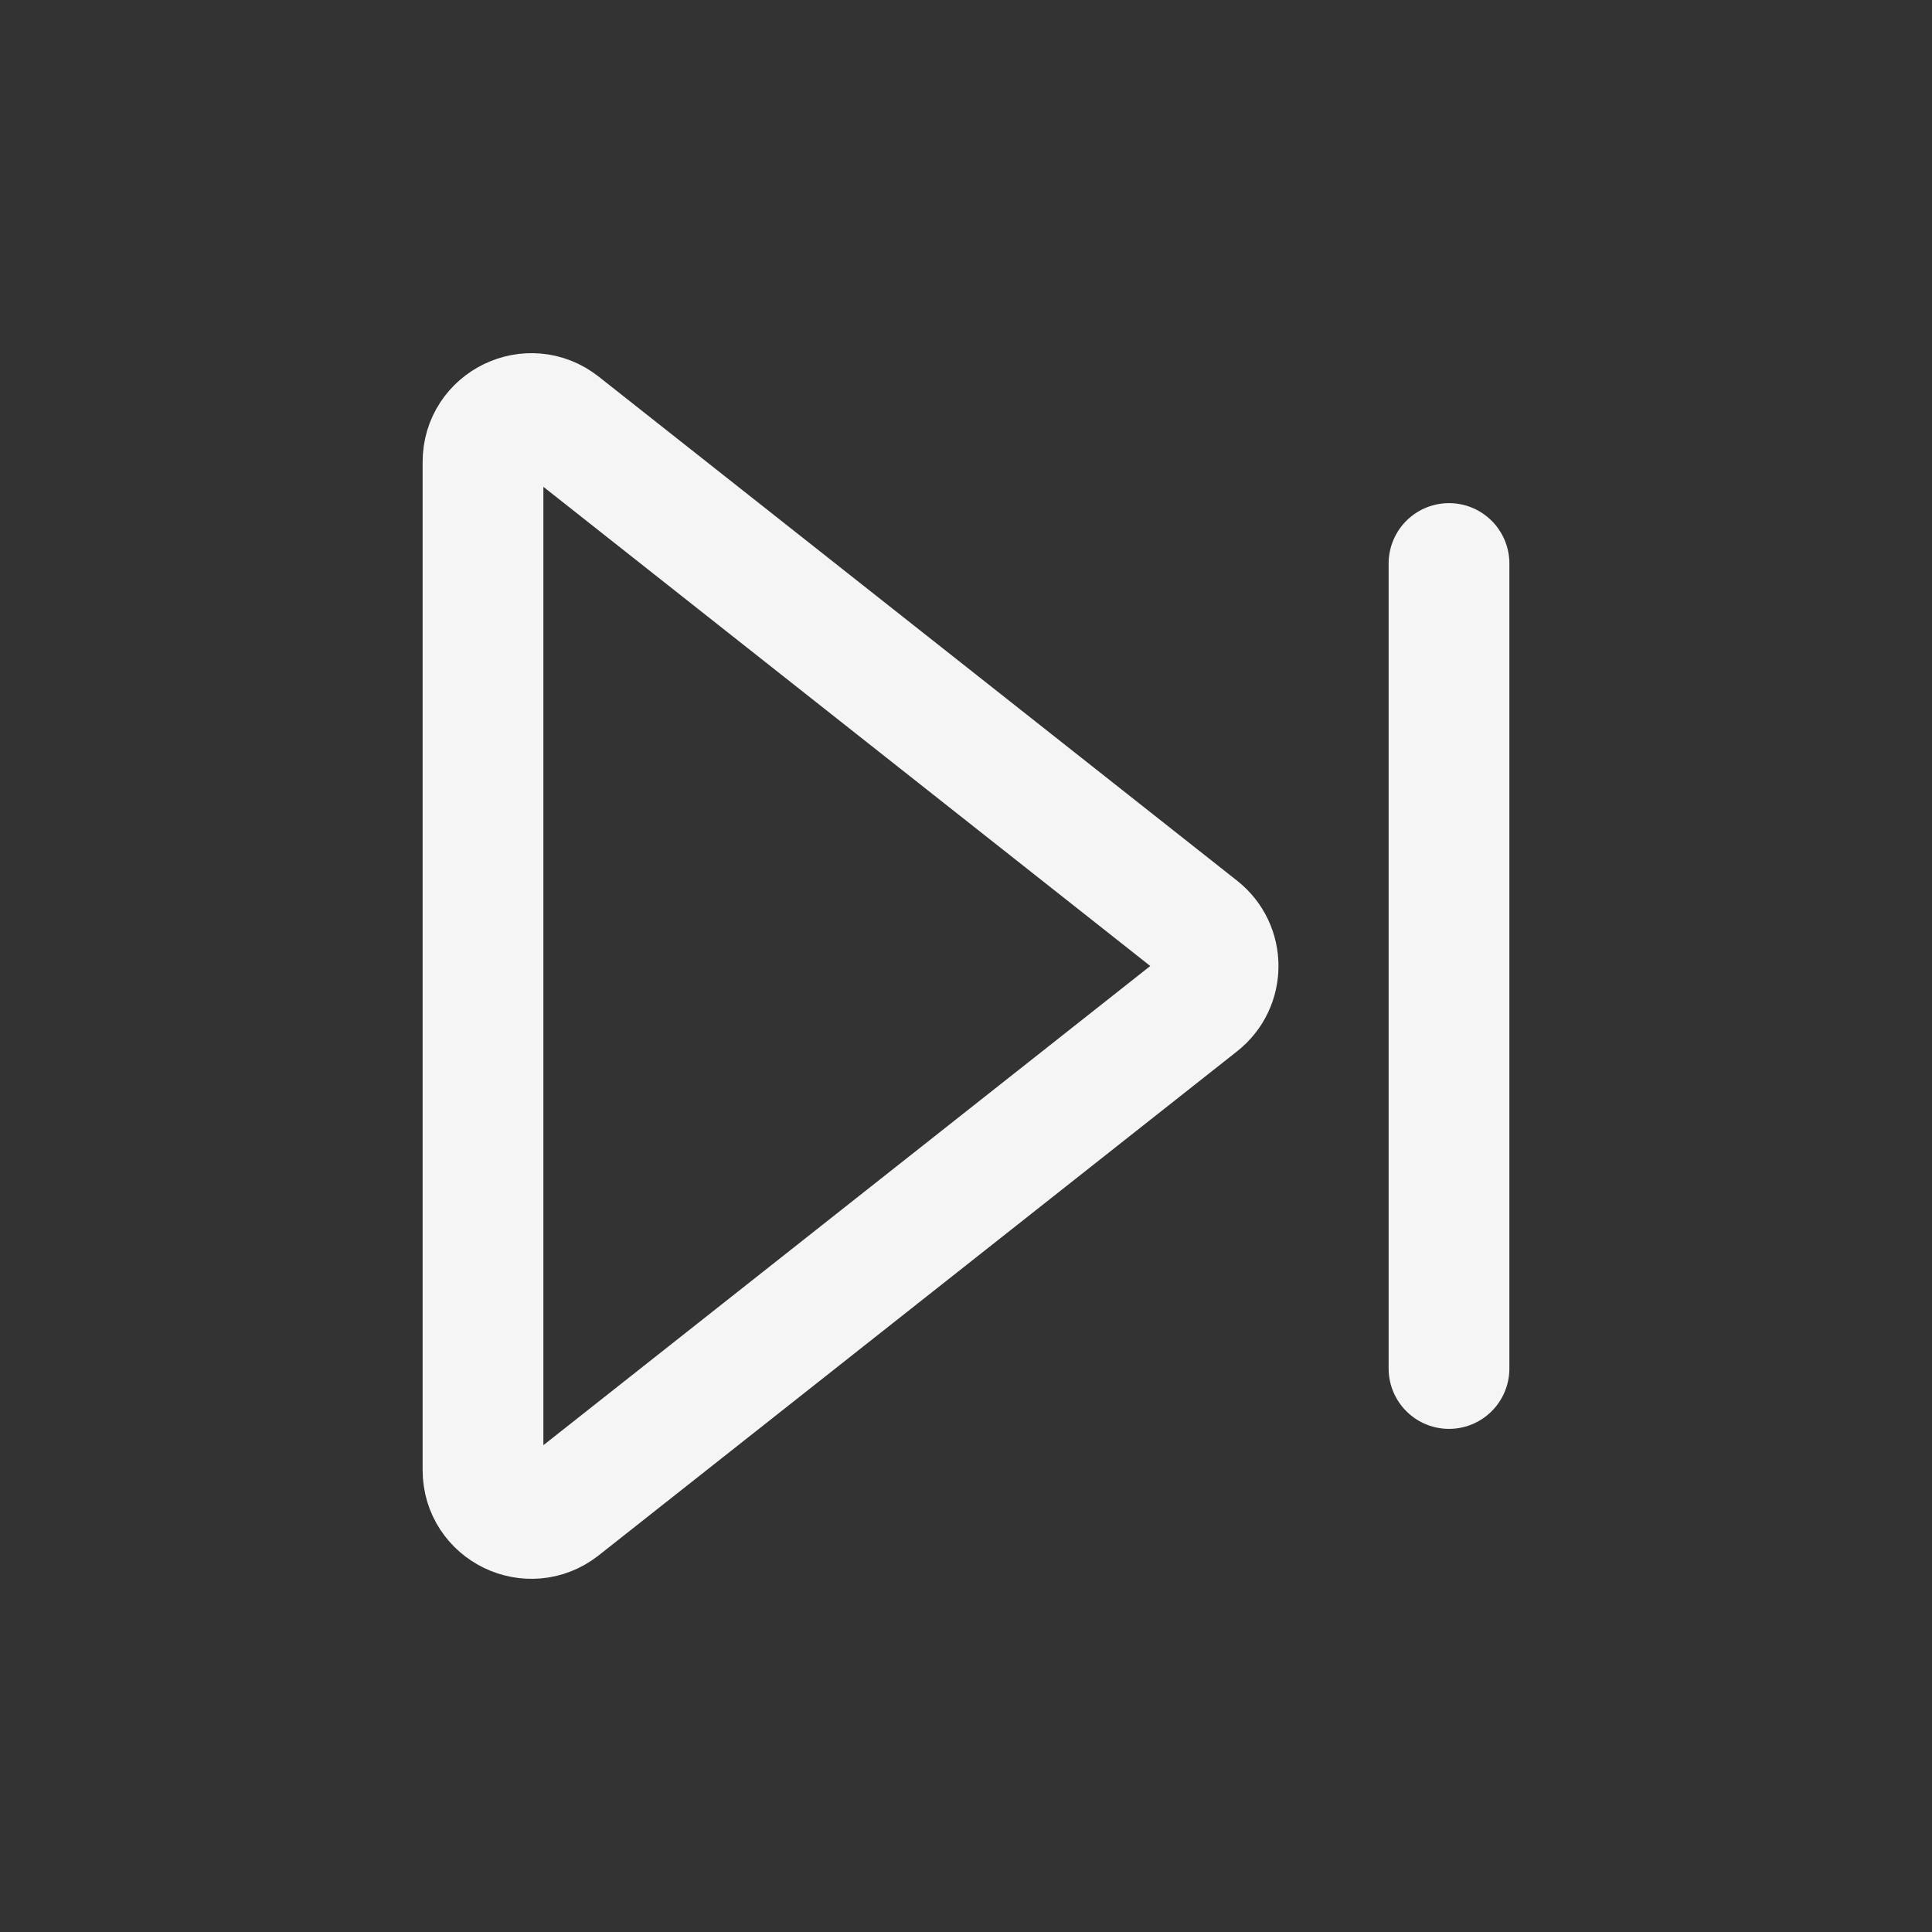 <svg width="24px" height="24px" viewBox="0 0 24 24" fill="none" xmlns="http://www.w3.org/2000/svg" color="#F5F5F5" stroke="#F5F5F5" stroke-width="1.5"><rect x="0" y="0" width="24" height="24" fill="#333333" stroke="none"/><path d="M18 7V17"  stroke-width="1.5" stroke-linecap="round" stroke-linejoin="round"></path><path d="M6.972 5.267C6.578 4.957 6 5.237 6 5.738V18.262C6 18.763 6.578 19.043 6.972 18.733L14.903 12.471C15.208 12.231 15.208 11.769 14.903 11.529L6.972 5.267Z"   stroke-width="1.5" stroke-linecap="round" stroke-linejoin="round"></path></svg>
